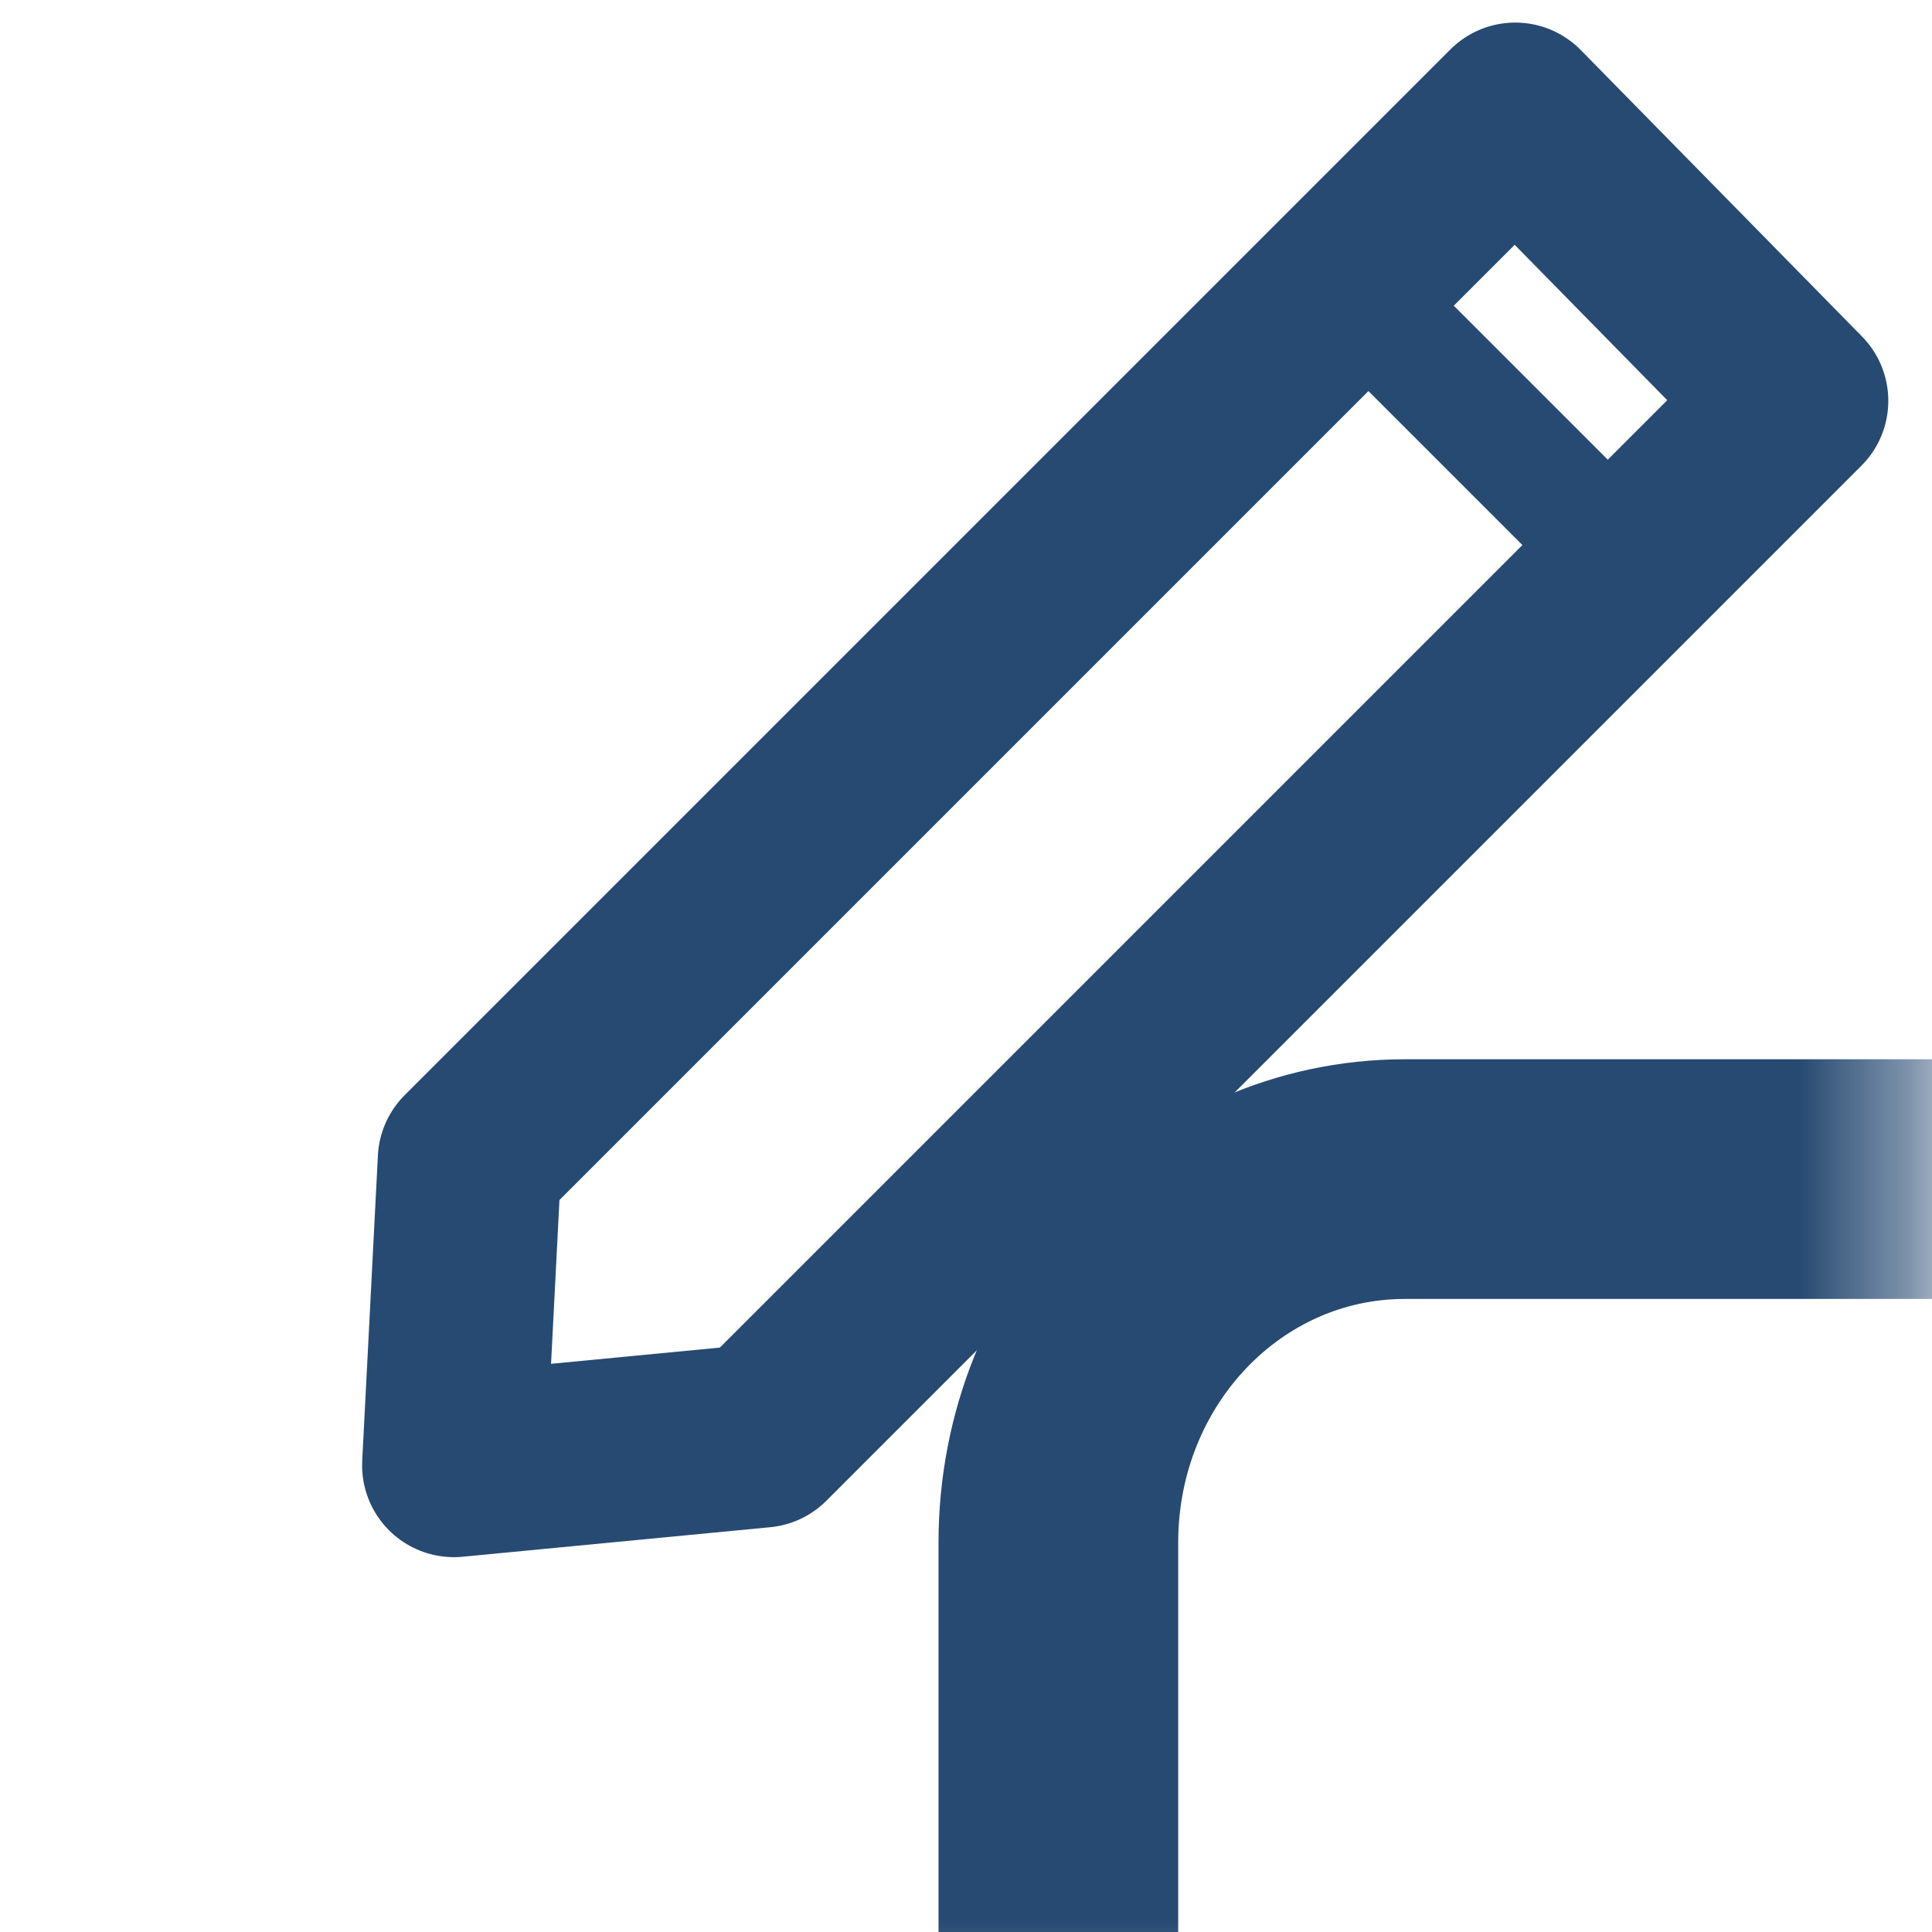 <?xml version="1.0" encoding="UTF-8" standalone="no"?>
<!-- Created with Inkscape (http://www.inkscape.org/) -->

<svg
   width="32"
   height="32"
   viewBox="0 0 32 32"
   version="1.1"
   id="svg1"
   inkscape:version="1.3.2 (091e20ef0f, 2023-11-25)"
   sodipodi:docname="edit.svg"
   inkscape:export-filename="edit.png"
   inkscape:export-xdpi="191.99995"
   inkscape:export-ydpi="191.99995"
   xmlns:inkscape="http://www.inkscape.org/namespaces/inkscape"
   xmlns:sodipodi="http://sodipodi.sourceforge.net/DTD/sodipodi-0.dtd"
   xmlns="http://www.w3.org/2000/svg"
   xmlns:svg="http://www.w3.org/2000/svg">
  <sodipodi:namedview
     id="namedview1"
     pagecolor="#505050"
     bordercolor="#eeeeee"
     borderopacity="1"
     inkscape:showpageshadow="0"
     inkscape:pageopacity="0"
     inkscape:pagecheckerboard="0"
     inkscape:deskcolor="#505050"
     inkscape:document-units="px"
     inkscape:zoom="6.2866212"
     inkscape:cx="55.037514"
     inkscape:cy="17.656543"
     inkscape:window-width="2560"
     inkscape:window-height="1292"
     inkscape:window-x="0"
     inkscape:window-y="0"
     inkscape:window-maximized="1"
     inkscape:current-layer="layer1"
     showgrid="false" />
  <defs
     id="defs1">
    <inkscape:path-effect
       effect="powermask"
       id="path-effect7"
       is_visible="true"
       lpeversion="1"
       uri="#mask-powermask-path-effect7"
       invert="false"
       hide_mask="false"
       background="true"
       background_color="#ffffffff" />
    <inkscape:path-effect
       effect="mirror_symmetry"
       start_point="0,16"
       end_point="32,16"
       center_point="16,16"
       id="path-effect6"
       is_visible="true"
       lpeversion="1.2"
       lpesatellites=""
       mode="horizontal"
       discard_orig_path="false"
       fuse_paths="false"
       oposite_fuse="false"
       split_items="false"
       split_open="false"
       link_styles="false" />
    <inkscape:path-effect
       effect="mirror_symmetry"
       start_point="32.005,16"
       end_point="0.005,16"
       center_point="16.005,16"
       id="path-effect6-6"
       is_visible="true"
       lpeversion="1.2"
       lpesatellites=""
       mode="vertical"
       discard_orig_path="false"
       fuse_paths="false"
       oposite_fuse="false"
       split_items="false"
       split_open="false"
       link_styles="false" />
    <mask
       maskUnits="userSpaceOnUse"
       id="mask-powermask-path-effect7">
      <path
         id="mask-powermask-path-effect7_box"
         style="fill:#ffffff;fill-opacity:1"
         d="M 6.598,6.598 H 25.402 V 25.402 H 6.598 Z" />
      <path
         style="display:inline;opacity:1;fill:#000000;fill-opacity:1;stroke:none;stroke-width:2.8;stroke-linecap:round;stroke-linejoin:round;stroke-dasharray:none;stroke-opacity:1"
         d="M -7.48,-14.06 H 15.072 l 3.461,-3.123 -3.635,-2.998 H -7.424 Z"
         id="path6"
         sodipodi:nodetypes="cccccc"
         transform="matrix(-0.855,0.855,-0.855,-0.855,11.658,-9.039)" />
    </mask>
    <filter
       id="mask-powermask-path-effect7_inverse"
       inkscape:label="filtermask-powermask-path-effect7"
       style="color-interpolation-filters:sRGB"
       height="100"
       width="100"
       x="-50"
       y="-50">
      <feColorMatrix
         id="mask-powermask-path-effect7_primitive1"
         values="1"
         type="saturate"
         result="fbSourceGraphic" />
      <feColorMatrix
         id="mask-powermask-path-effect7_primitive2"
         values="-1 0 0 0 1 0 -1 0 0 1 0 0 -1 0 1 0 0 0 1 0 "
         in="fbSourceGraphic" />
    </filter>
  </defs>
  <g
     inkscape:label="Layer 1"
     inkscape:groupmode="layer"
     id="layer1">
    <path
       style="fill:none;fill-rule:evenodd;stroke:#274a72;stroke-width:2.224;stroke-linecap:round;stroke-linejoin:round;stroke-dasharray:none;paint-order:markers fill stroke;stroke-opacity:1"
       id="rect5"
       width="14.579"
       height="14.579"
       x="8.71"
       y="8.71"
       rx="3.217"
       ry="3.374"
       transform="matrix(1.785,0,0,1.785,-13.565,-11.565)"
       mask="url(#mask-powermask-path-effect7)"
       d="m 11.927,8.71 h 8.146 c 1.782,0 3.217,1.505 3.217,3.374 v 7.832 c 0,1.869 -1.435,3.374 -3.217,3.374 h -8.146 c -1.782,0 -3.217,-1.505 -3.217,-3.374 v -7.832 c 0,-1.869 1.435,-3.374 3.217,-3.374 z"
       inkscape:path-effect="#path-effect7"
       sodipodi:type="rect" />
    <path
       style="display:inline;fill:none;stroke:#274a72;stroke-width:2.8;stroke-linecap:round;stroke-linejoin:round;stroke-dasharray:none;stroke-opacity:1"
       d="M -7.48,-14.06 H 15.072 l 3.461,-3.123 -3.635,-2.998 H -7.424 Z"
       id="path1"
       sodipodi:nodetypes="cccccc"
       transform="matrix(-0.768,0.768,-0.768,-0.768,8.555,-3.159)" />
    <path
       style="fill:none;stroke:#274a72;stroke-width:2;stroke-linecap:butt;stroke-linejoin:miter;stroke-opacity:1;stroke-dasharray:none"
       d="m 22.214,4.612 4.879,4.879"
       id="path7" />
  </g>
</svg>
